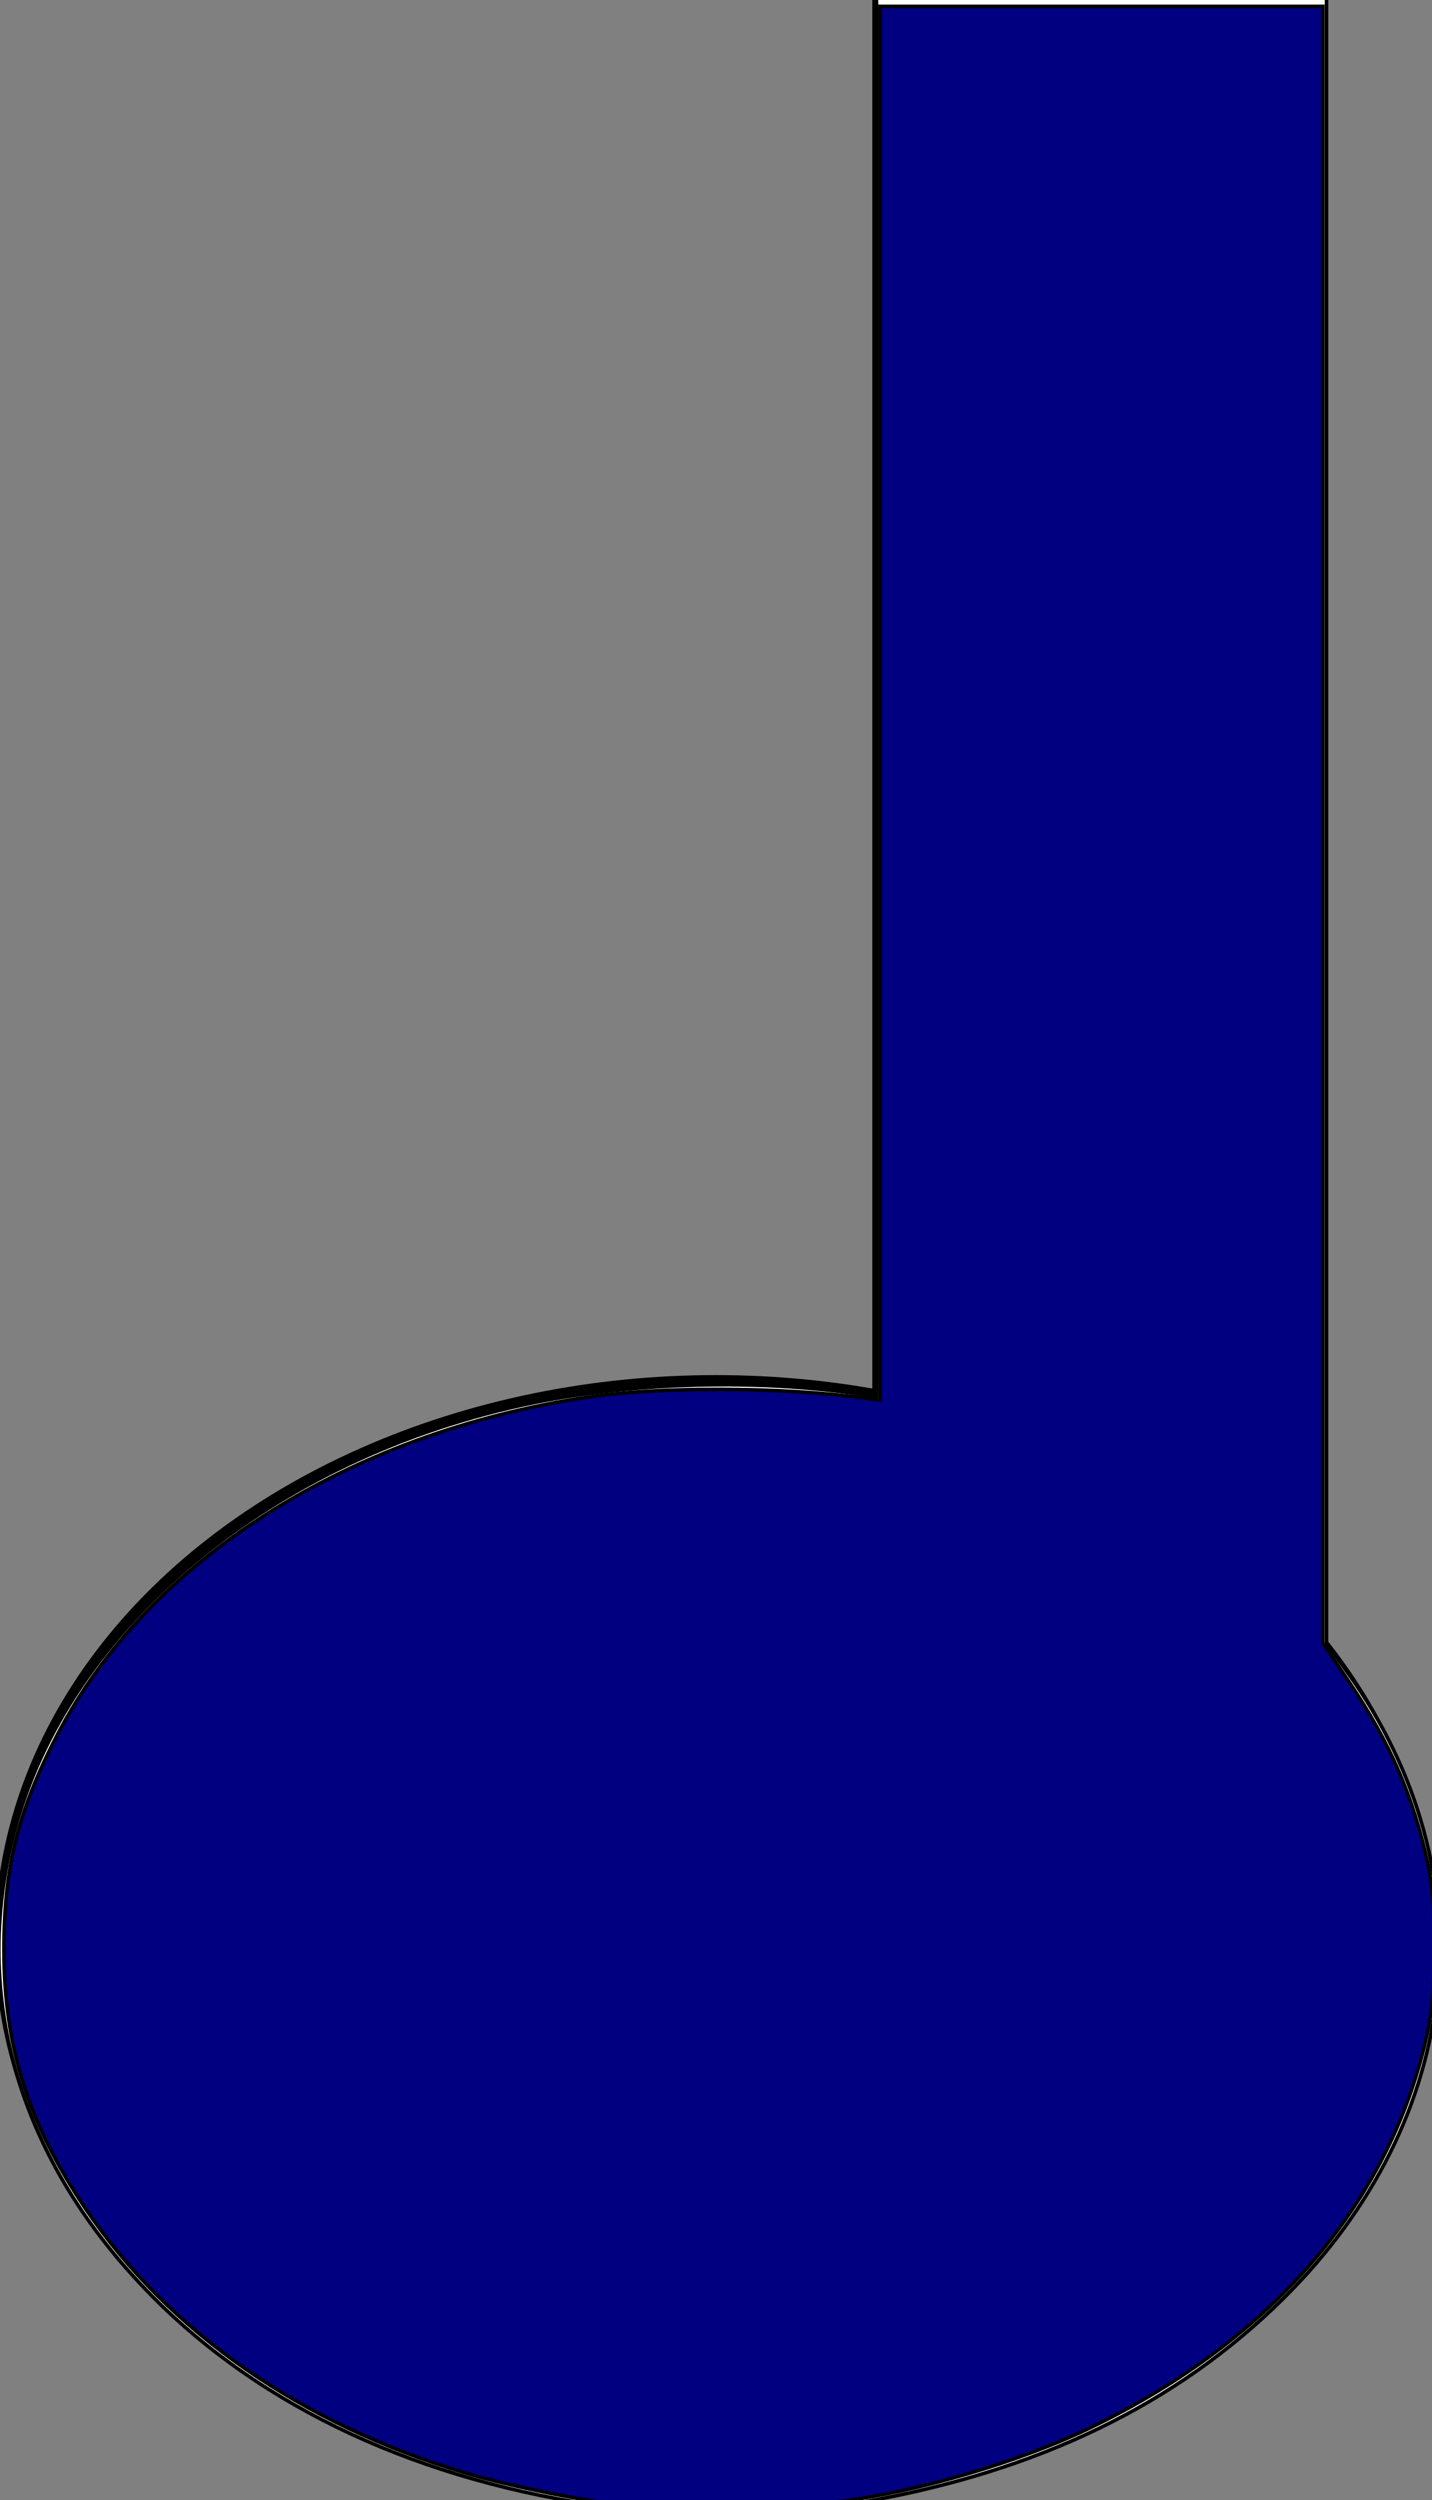 <?xml version="1.0" encoding="UTF-8" standalone="no"?>
<!-- Created with Inkscape (http://www.inkscape.org/) -->

<svg
   xmlns:dc="http://purl.org/dc/elements/1.1/"
   xmlns:cc="http://creativecommons.org/ns#"
   xmlns:rdf="http://www.w3.org/1999/02/22-rdf-syntax-ns#"
   xmlns:svg="http://www.w3.org/2000/svg"
   xmlns="http://www.w3.org/2000/svg"
   xmlns:sodipodi="http://sodipodi.sourceforge.net/DTD/sodipodi-0.dtd"
   xmlns:inkscape="http://www.inkscape.org/namespaces/inkscape"
   width="3.381mm"
   height="5.901mm"
   viewBox="0 0 3.381 5.901"
   version="1.1"
   id="svg8"
   inkscape:version="0.92.2 (5c3e80d, 2017-08-06)"
   sodipodi:docname="note.svg">
  <rect x="0" y="0" width="3.381" height="5.901" fill="#808080" stroke="none"/>
  <defs
     id="defs2" />
  <sodipodi:namedview
     id="base"
     pagecolor="#ffffff"
     bordercolor="#666666"
     borderopacity="1.0"
     inkscape:pageopacity="0.0"
     inkscape:pageshadow="2"
     inkscape:zoom="31.678384"
     inkscape:cx="20.884554"
     inkscape:cy="12.242432"
     inkscape:document-units="mm"
     inkscape:current-layer="layer1"
     showgrid="false"
     inkscape:window-width="1366"
     inkscape:window-height="746"
     inkscape:window-x="1352"
     inkscape:window-y="-8"
     inkscape:window-maximized="1"
     fit-margin-top="0"
     fit-margin-left="0"
     fit-margin-right="0"
     fit-margin-bottom="0" />
  <g
     inkscape:label="Layer 1"
     inkscape:groupmode="layer"
     id="layer1"
     transform="translate(-3.087,-6.641)">
    <ellipse
       style="fill:#000000;stroke:#000000;stroke-width:0.265;stroke-miterlimit:4;stroke-dasharray:none;stroke-opacity:1"
       id="path14"
       cx="4.777"
       cy="11.222"
       rx="1.57"
       ry="1.203" />
    <ellipse
       style="fill:#000000;stroke:#000000;stroke-width:0.265;stroke-miterlimit:4;stroke-dasharray:none;stroke-opacity:1"
       id="path14-5"
       cx="9.154"
       cy="11.222"
       rx="1.57"
       ry="1.203" />
    <rect
       style="fill:#000000;stroke:#000000;stroke-width:0.265;stroke-miterlimit:4;stroke-dasharray:none;stroke-opacity:1"
       id="rect31"
       width="5.479"
       height="1.136"
       x="5.279"
       y="4.139" />
    <rect
       style="fill:#000000;stroke:#000000;stroke-width:0.265;stroke-miterlimit:4;stroke-dasharray:none;stroke-opacity:1"
       id="rect33"
       width="0.401"
       height="5.613"
       x="10.357"
       y="5.275" />
    <rect
       style="fill:#000000;stroke:#000000;stroke-width:0.265;stroke-miterlimit:4;stroke-dasharray:none;stroke-opacity:1"
       id="rect35"
       width="0.802"
       height="5.679"
       x="5.279"
       y="5.275" />
    <path
       style="fill:#ffffff;stroke:#000000;stroke-width:0.032;stroke-miterlimit:4;stroke-dasharray:none;stroke-opacity:1"
       d="m 17.069,47.388 c -1.67,-0.224 -3.08,-0.877 -4.071,-1.884 -1.173,-1.192 -1.606,-2.648 -1.224,-4.118 0.478,-1.838 2.317,-3.36 4.63,-3.833 0.893,-0.182 2.005,-0.211 2.92,-0.074 l 0.134,0.02 V 30.676 23.854 h 2.005 2.005 v 7.921 7.921 l 0.188,0.262 c 1.272,1.774 1.045,3.975 -0.576,5.577 -0.951,0.94 -2.184,1.537 -3.732,1.808 -0.491,0.086 -1.783,0.111 -2.279,0.044 z"
       id="path37"
       inkscape:connector-curvature="0"
       transform="scale(0.265)" />
    <path
       style="fill:#000080;stroke:#000000;stroke-width:0.032;stroke-miterlimit:4;stroke-dasharray:none;stroke-opacity:1"
       d="m 33.611,47.388 c -1.67,-0.224 -3.08,-0.877 -4.071,-1.884 -1.173,-1.192 -1.606,-2.648 -1.224,-4.118 0.483,-1.861 2.34,-3.38 4.698,-3.845 0.63,-0.124 1.024,-0.154 1.81,-0.136 0.541,0.012 0.815,0.033 1.109,0.085 0.928,0.164 1.829,0.488 2.553,0.918 l 0.166,0.098 v -6.695 -6.695 h 1.247 1.247 v 8.255 8.255 h -0.099 -0.099 l 0.021,0.15 c 0.198,1.396 -0.267,2.692 -1.347,3.76 -0.951,0.94 -2.184,1.537 -3.732,1.808 -0.491,0.086 -1.783,0.111 -2.279,0.044 z"
       id="path39"
       inkscape:connector-curvature="0"
       transform="scale(0.265)" />
    <path
       style="fill:#000080;stroke:#000000;stroke-width:0.032;stroke-miterlimit:4;stroke-dasharray:none;stroke-opacity:1"
       d="m 17.231,47.373 c -0.363,-0.033 -1.024,-0.165 -1.438,-0.288 -1.456,-0.433 -2.639,-1.255 -3.378,-2.347 -0.51,-0.755 -0.73,-1.447 -0.731,-2.306 -0.001,-0.73 0.124,-1.239 0.472,-1.913 0.803,-1.555 2.593,-2.696 4.729,-3.015 0.642,-0.096 1.729,-0.092 2.462,0.008 l 0.142,0.019 v -6.207 -6.207 h 1.973 1.973 v 7.289 7.289 l 0.235,0.347 c 0.362,0.536 0.572,1.02 0.7,1.617 0.079,0.367 0.08,1.112 0.002,1.482 -0.317,1.509 -1.37,2.75 -3.004,3.54 -0.624,0.302 -1.539,0.572 -2.219,0.656 -0.361,0.045 -1.57,0.067 -1.919,0.035 z"
       id="path41"
       inkscape:connector-curvature="0"
       transform="scale(0.265)" />
  </g>
</svg>
